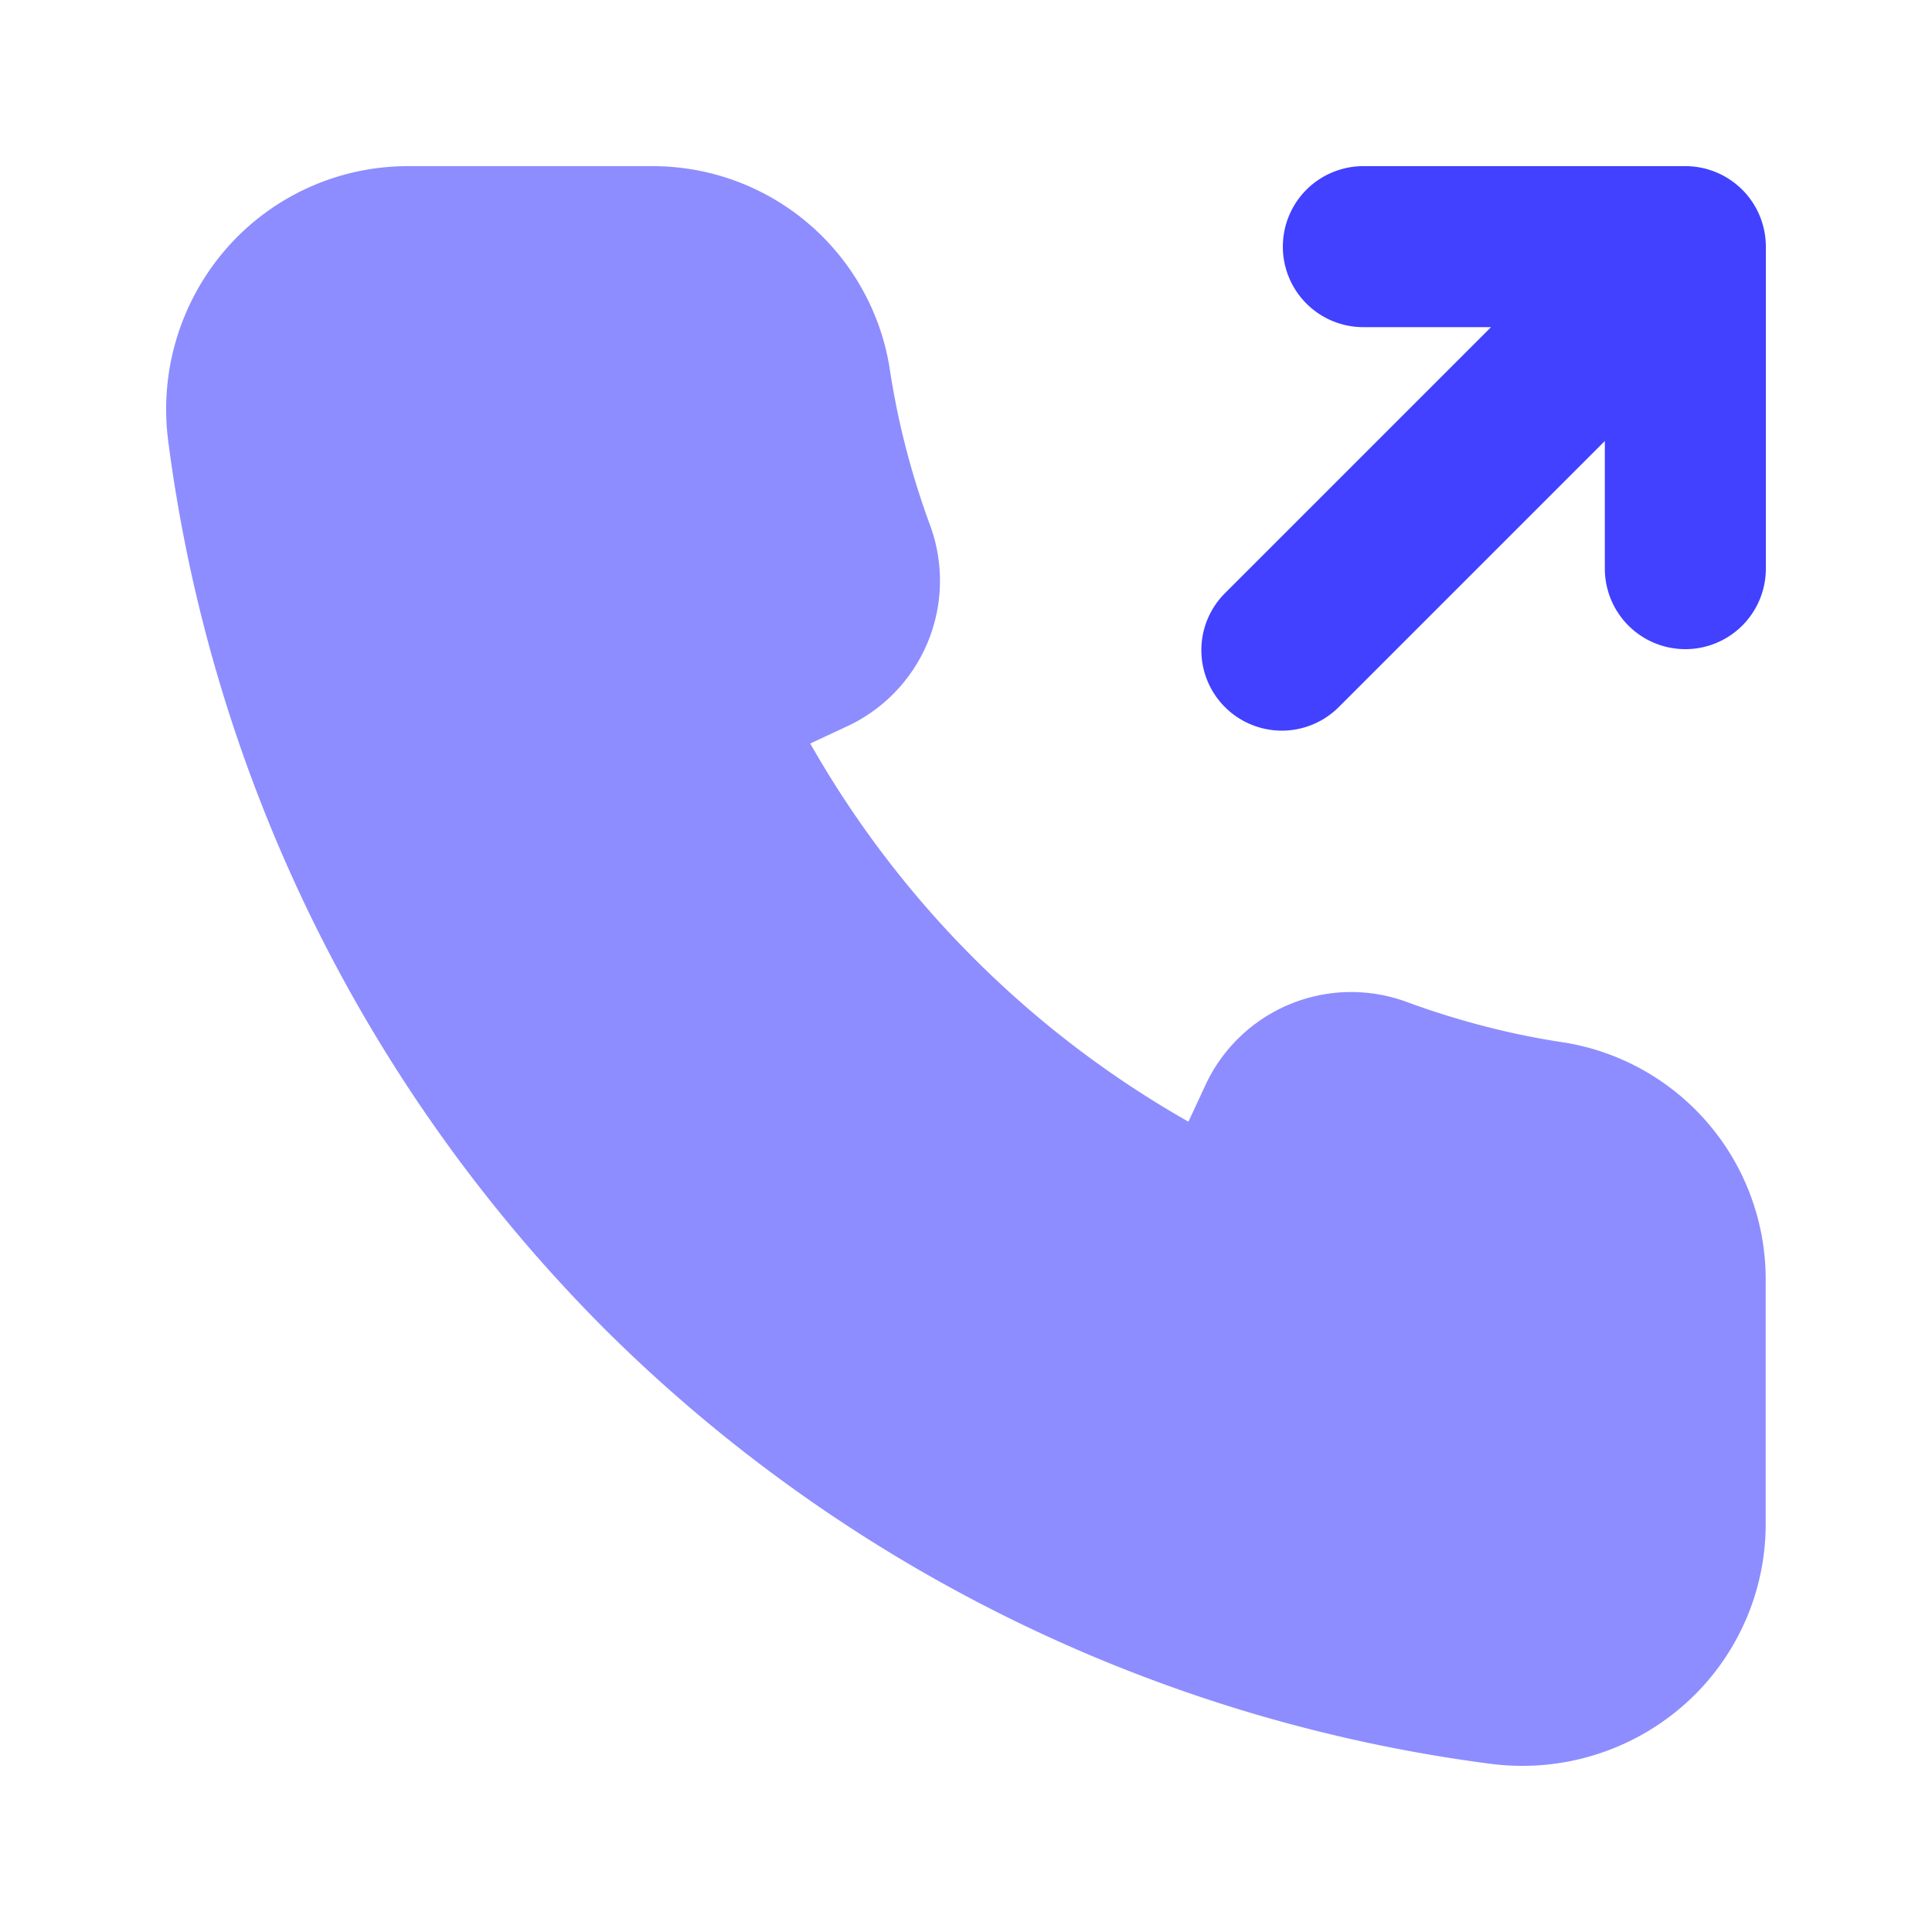 <svg xmlns="http://www.w3.org/2000/svg" viewBox="0 0 24 24"><path fill="#8d8dff" d="M18.914,21.936a3.045,3.045,0,0,1-.388-.024A19.094,19.094,0,0,1,7.501,16.499,19.094,19.094,0,0,1,2.089,5.474a3.037,3.037,0,0,1,.73-2.394A2.994,2.994,0,0,1,5.066,2.064H8.093a2.981,2.981,0,0,1,2.955,2.489c.034.229.076.453.125.677A10.031,10.031,0,0,0,11.56,6.542a1.994,1.994,0,0,1-1.038,2.481l-.457.213a12.5,12.5,0,0,0,4.698,4.698l.213-.458a1.996,1.996,0,0,1,2.481-1.036,10.199,10.199,0,0,0,1.314.388c.222.049.447.091.672.124a2.981,2.981,0,0,1,2.491,2.955v3.026a2.995,2.995,0,0,1-1.016,2.247A3.036,3.036,0,0,1,18.914,21.936Z"/><path fill="#4141ff" d="M20.936,2.064h-4a1,1,0,0,0,0,2h1.586l-3.293,3.293a1.0 1,0,1,0,1.414,1.414l3.293-3.293V7.064a1,1,0,1,0,2,0v-4A1.0 1,0,0,0,20.936,2.064Z"/></svg>
